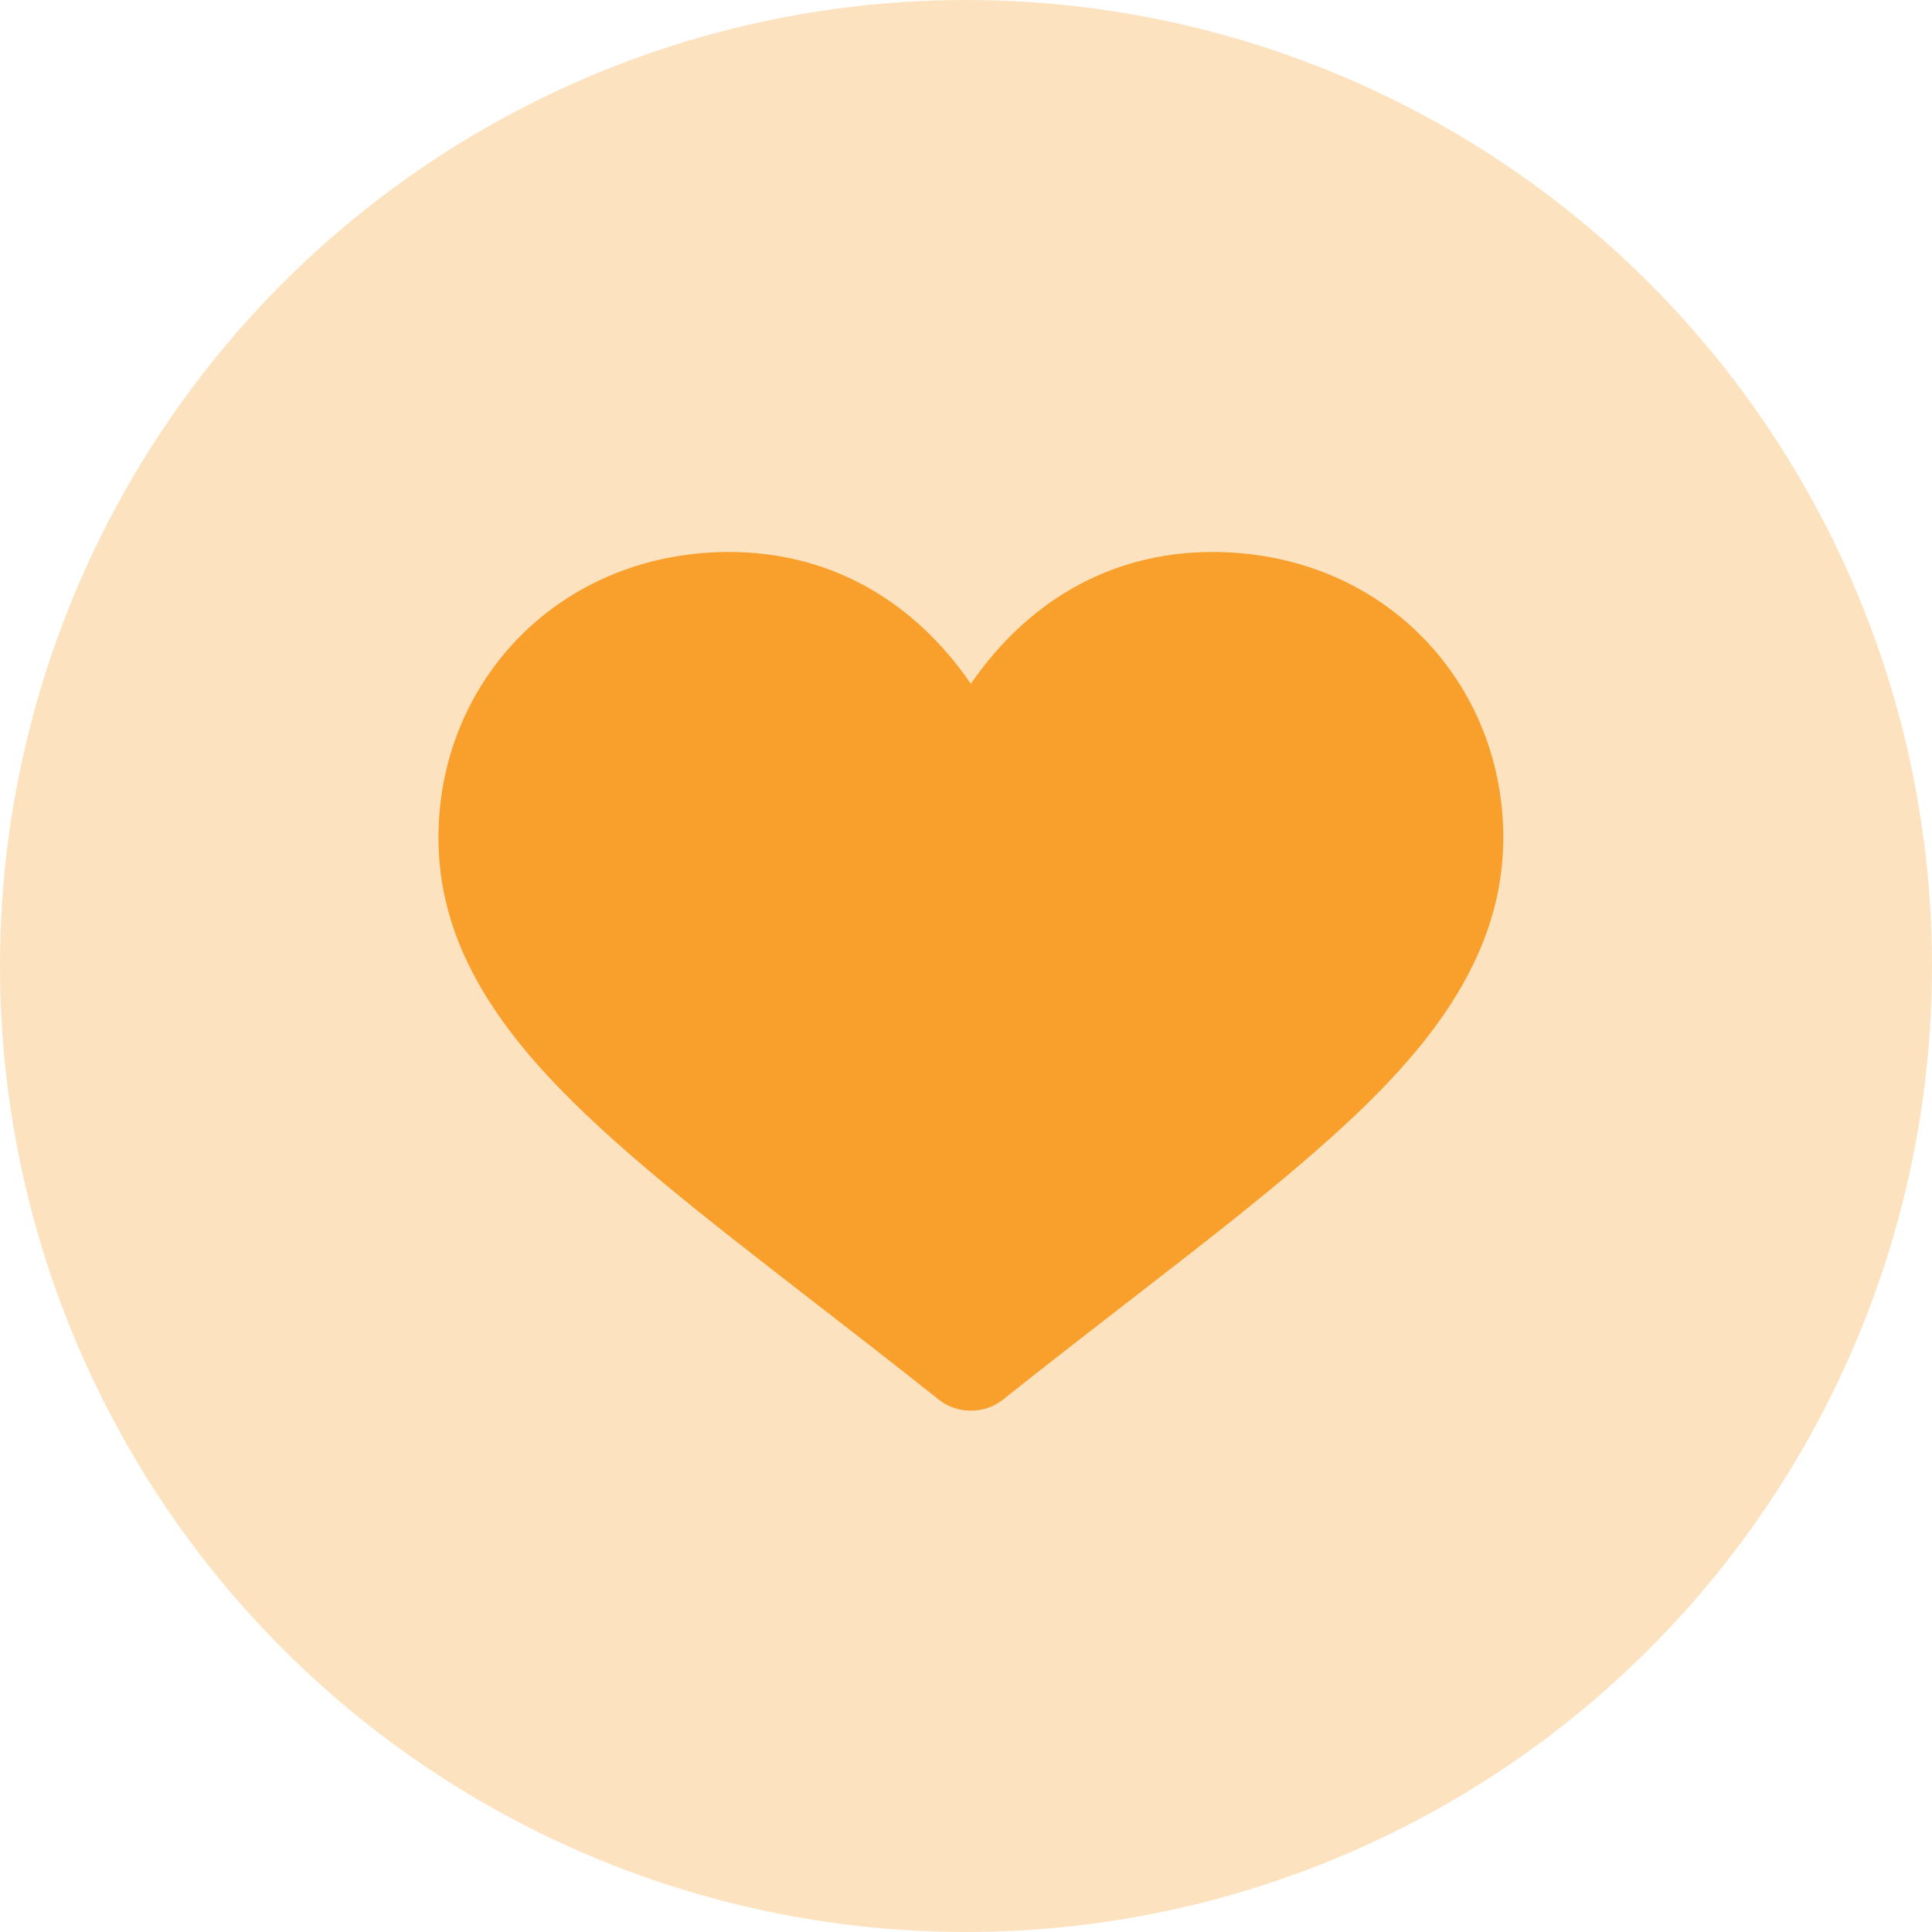 <svg width="62" height="62" viewBox="0 0 62 62" fill="none" xmlns="http://www.w3.org/2000/svg">
<circle cx="31" cy="31" r="31" fill="#FDE2BF"/>
<path d="M45.689 20.488C43.954 18.7 41.549 17.714 38.917 17.714C35.979 17.714 33.433 18.989 31.553 21.4C31.412 21.581 31.28 21.762 31.156 21.941C31.033 21.762 30.901 21.581 30.76 21.4C28.88 18.989 26.333 17.714 23.395 17.714C20.764 17.714 18.358 18.7 16.624 20.488C14.977 22.186 14.071 24.456 14.071 26.879C14.071 29.513 15.184 31.943 17.576 34.527C19.662 36.782 22.655 39.099 26.12 41.783C27.4 42.775 28.725 43.8 30.132 44.919C30.426 45.153 30.791 45.27 31.156 45.27C31.521 45.27 31.887 45.153 32.181 44.919C33.587 43.8 34.911 42.775 36.192 41.783C38.418 40.06 40.34 38.572 42.007 37.128C45.245 34.325 48.242 31.143 48.242 26.879C48.242 24.456 47.335 22.186 45.689 20.488Z" fill="#F8A02B"/>
</svg>

